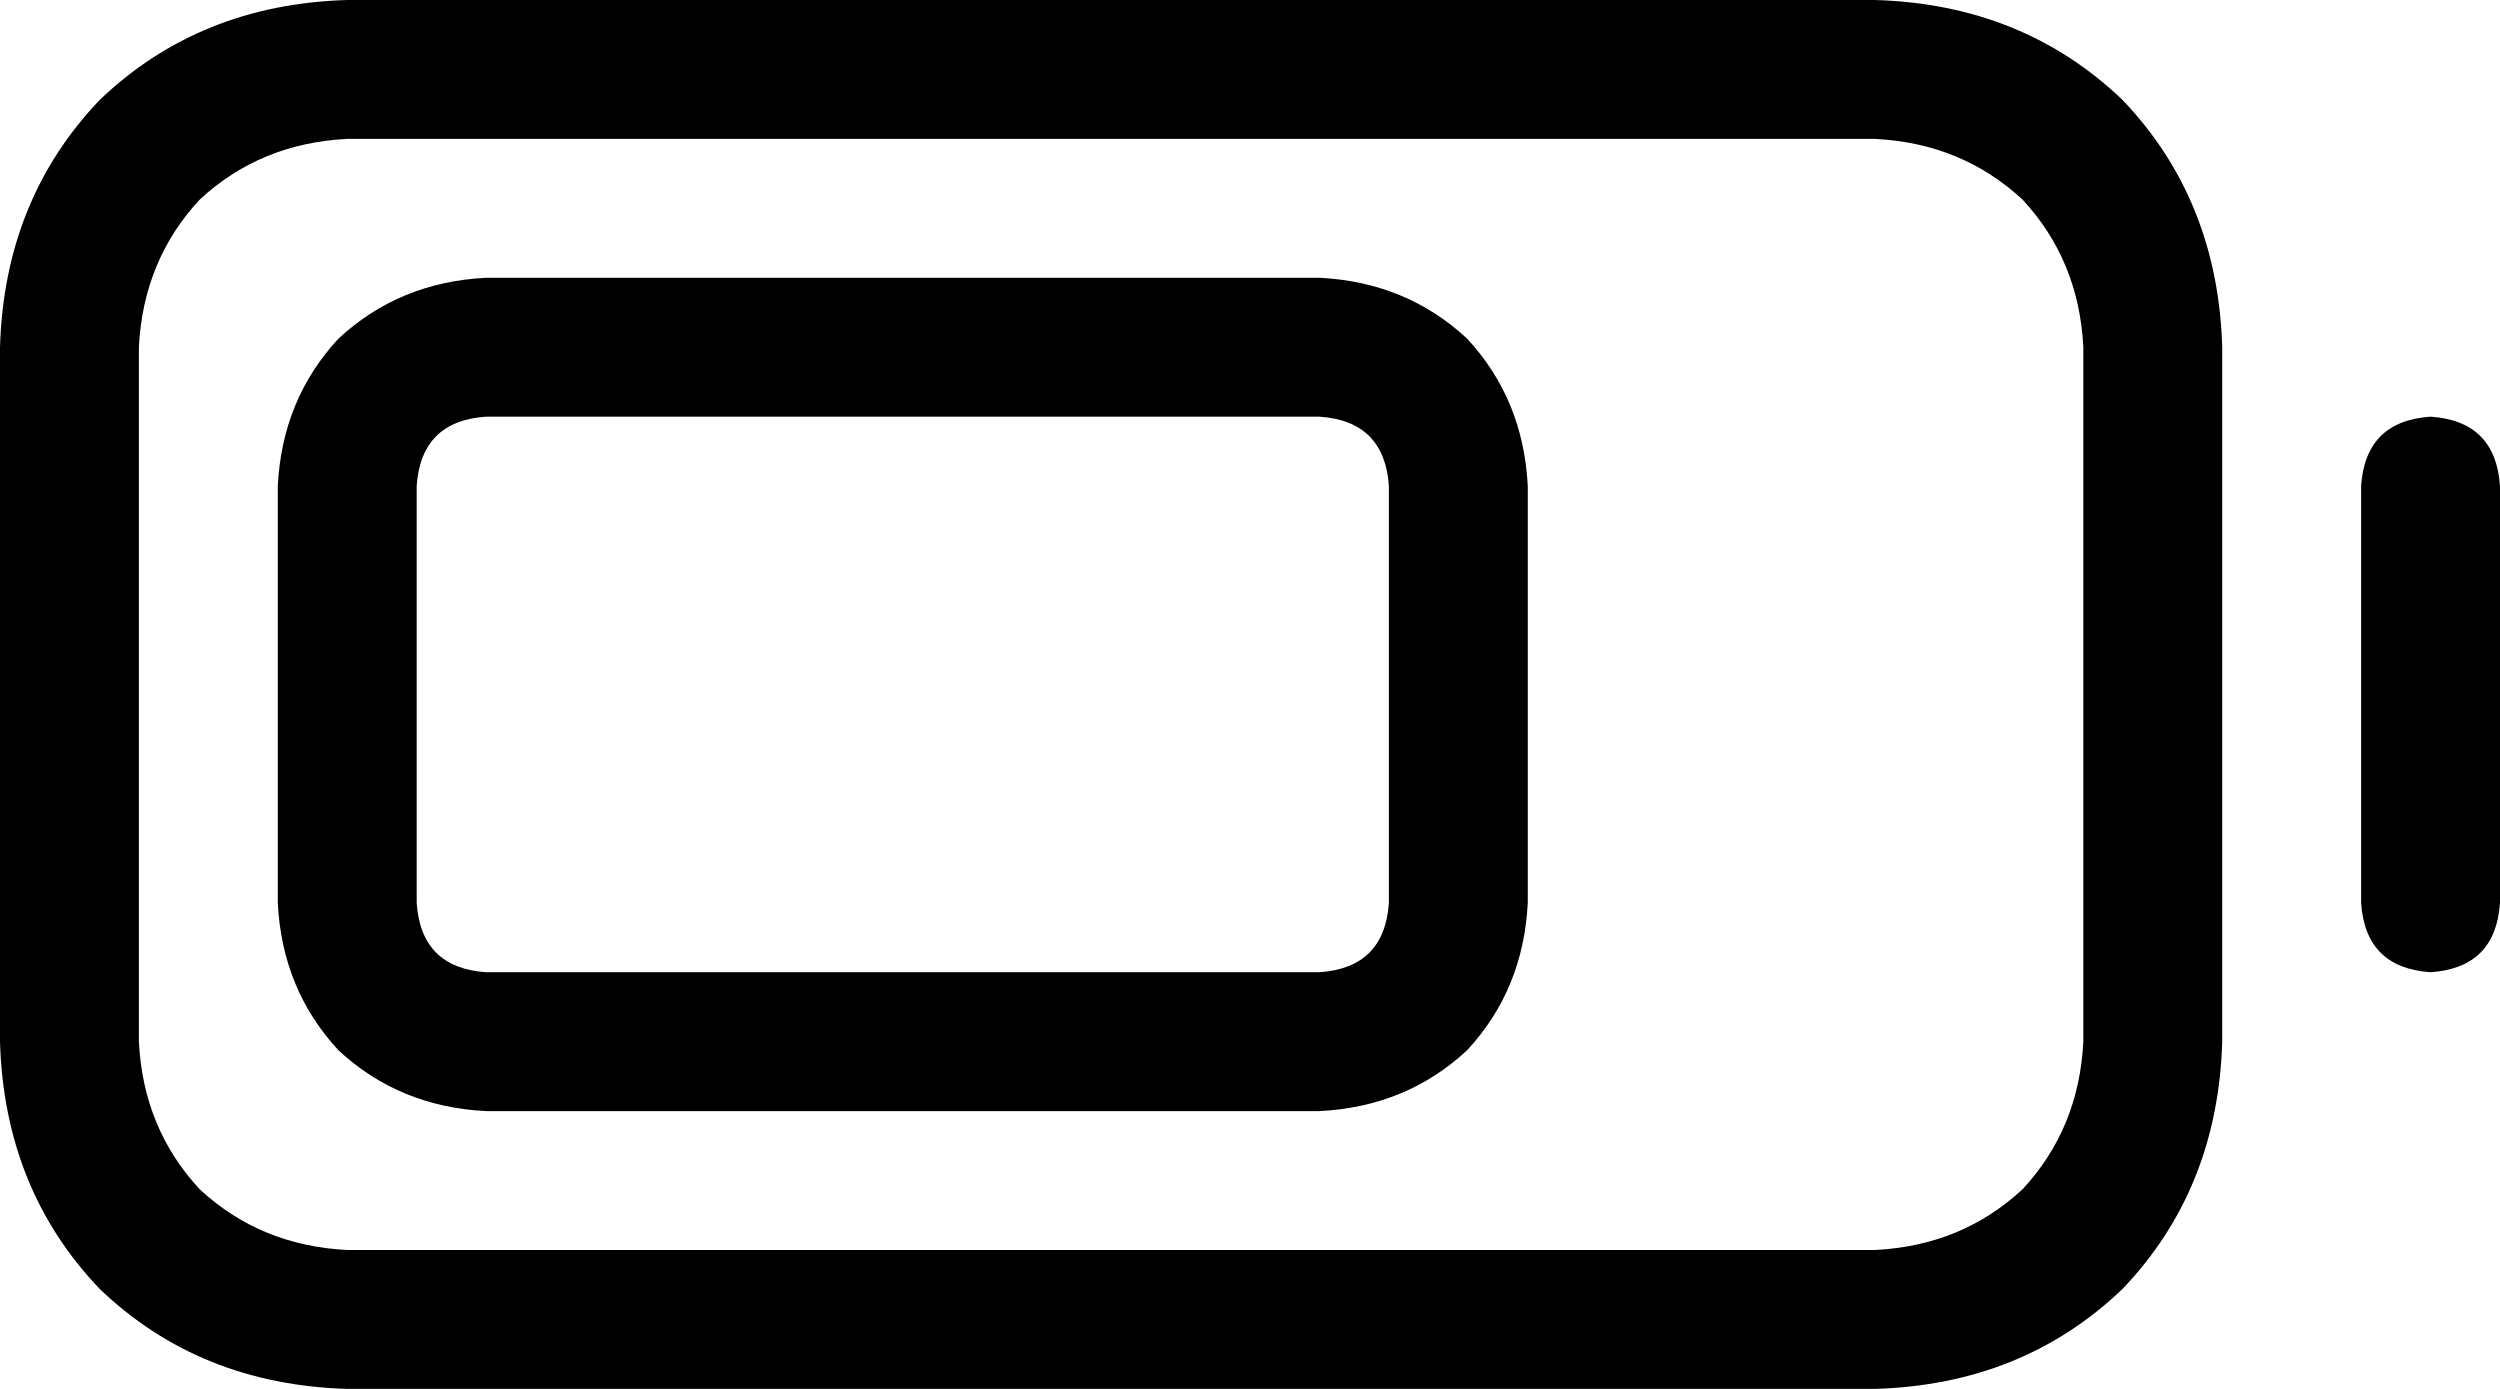 <svg xmlns="http://www.w3.org/2000/svg" viewBox="0 0 576 320">
    <path d="M 432 32 Q 452 33 466 46 L 466 46 Q 479 60 480 80 L 480 240 Q 479 260 466 274 Q 452 287 432 288 L 80 288 Q 60 287 46 274 Q 33 260 32 240 L 32 80 Q 33 60 46 46 Q 60 33 80 32 L 432 32 L 432 32 Z M 80 0 Q 46 1 23 23 L 23 23 Q 1 46 0 80 L 0 240 Q 1 274 23 297 Q 46 319 80 320 L 432 320 Q 466 319 489 297 Q 511 274 512 240 L 512 80 Q 511 46 489 23 Q 466 1 432 0 L 80 0 L 80 0 Z M 576 112 Q 575 97 560 96 Q 545 97 544 112 L 544 208 Q 545 223 560 224 Q 575 223 576 208 L 576 112 L 576 112 Z M 112 96 L 304 96 Q 319 97 320 112 L 320 208 Q 319 223 304 224 L 112 224 Q 97 223 96 208 L 96 112 Q 97 97 112 96 L 112 96 Z M 64 112 L 64 208 Q 65 228 78 242 Q 92 255 112 256 L 304 256 Q 324 255 338 242 Q 351 228 352 208 L 352 112 Q 351 92 338 78 Q 324 65 304 64 L 112 64 Q 92 65 78 78 Q 65 92 64 112 L 64 112 Z"/>
</svg>
